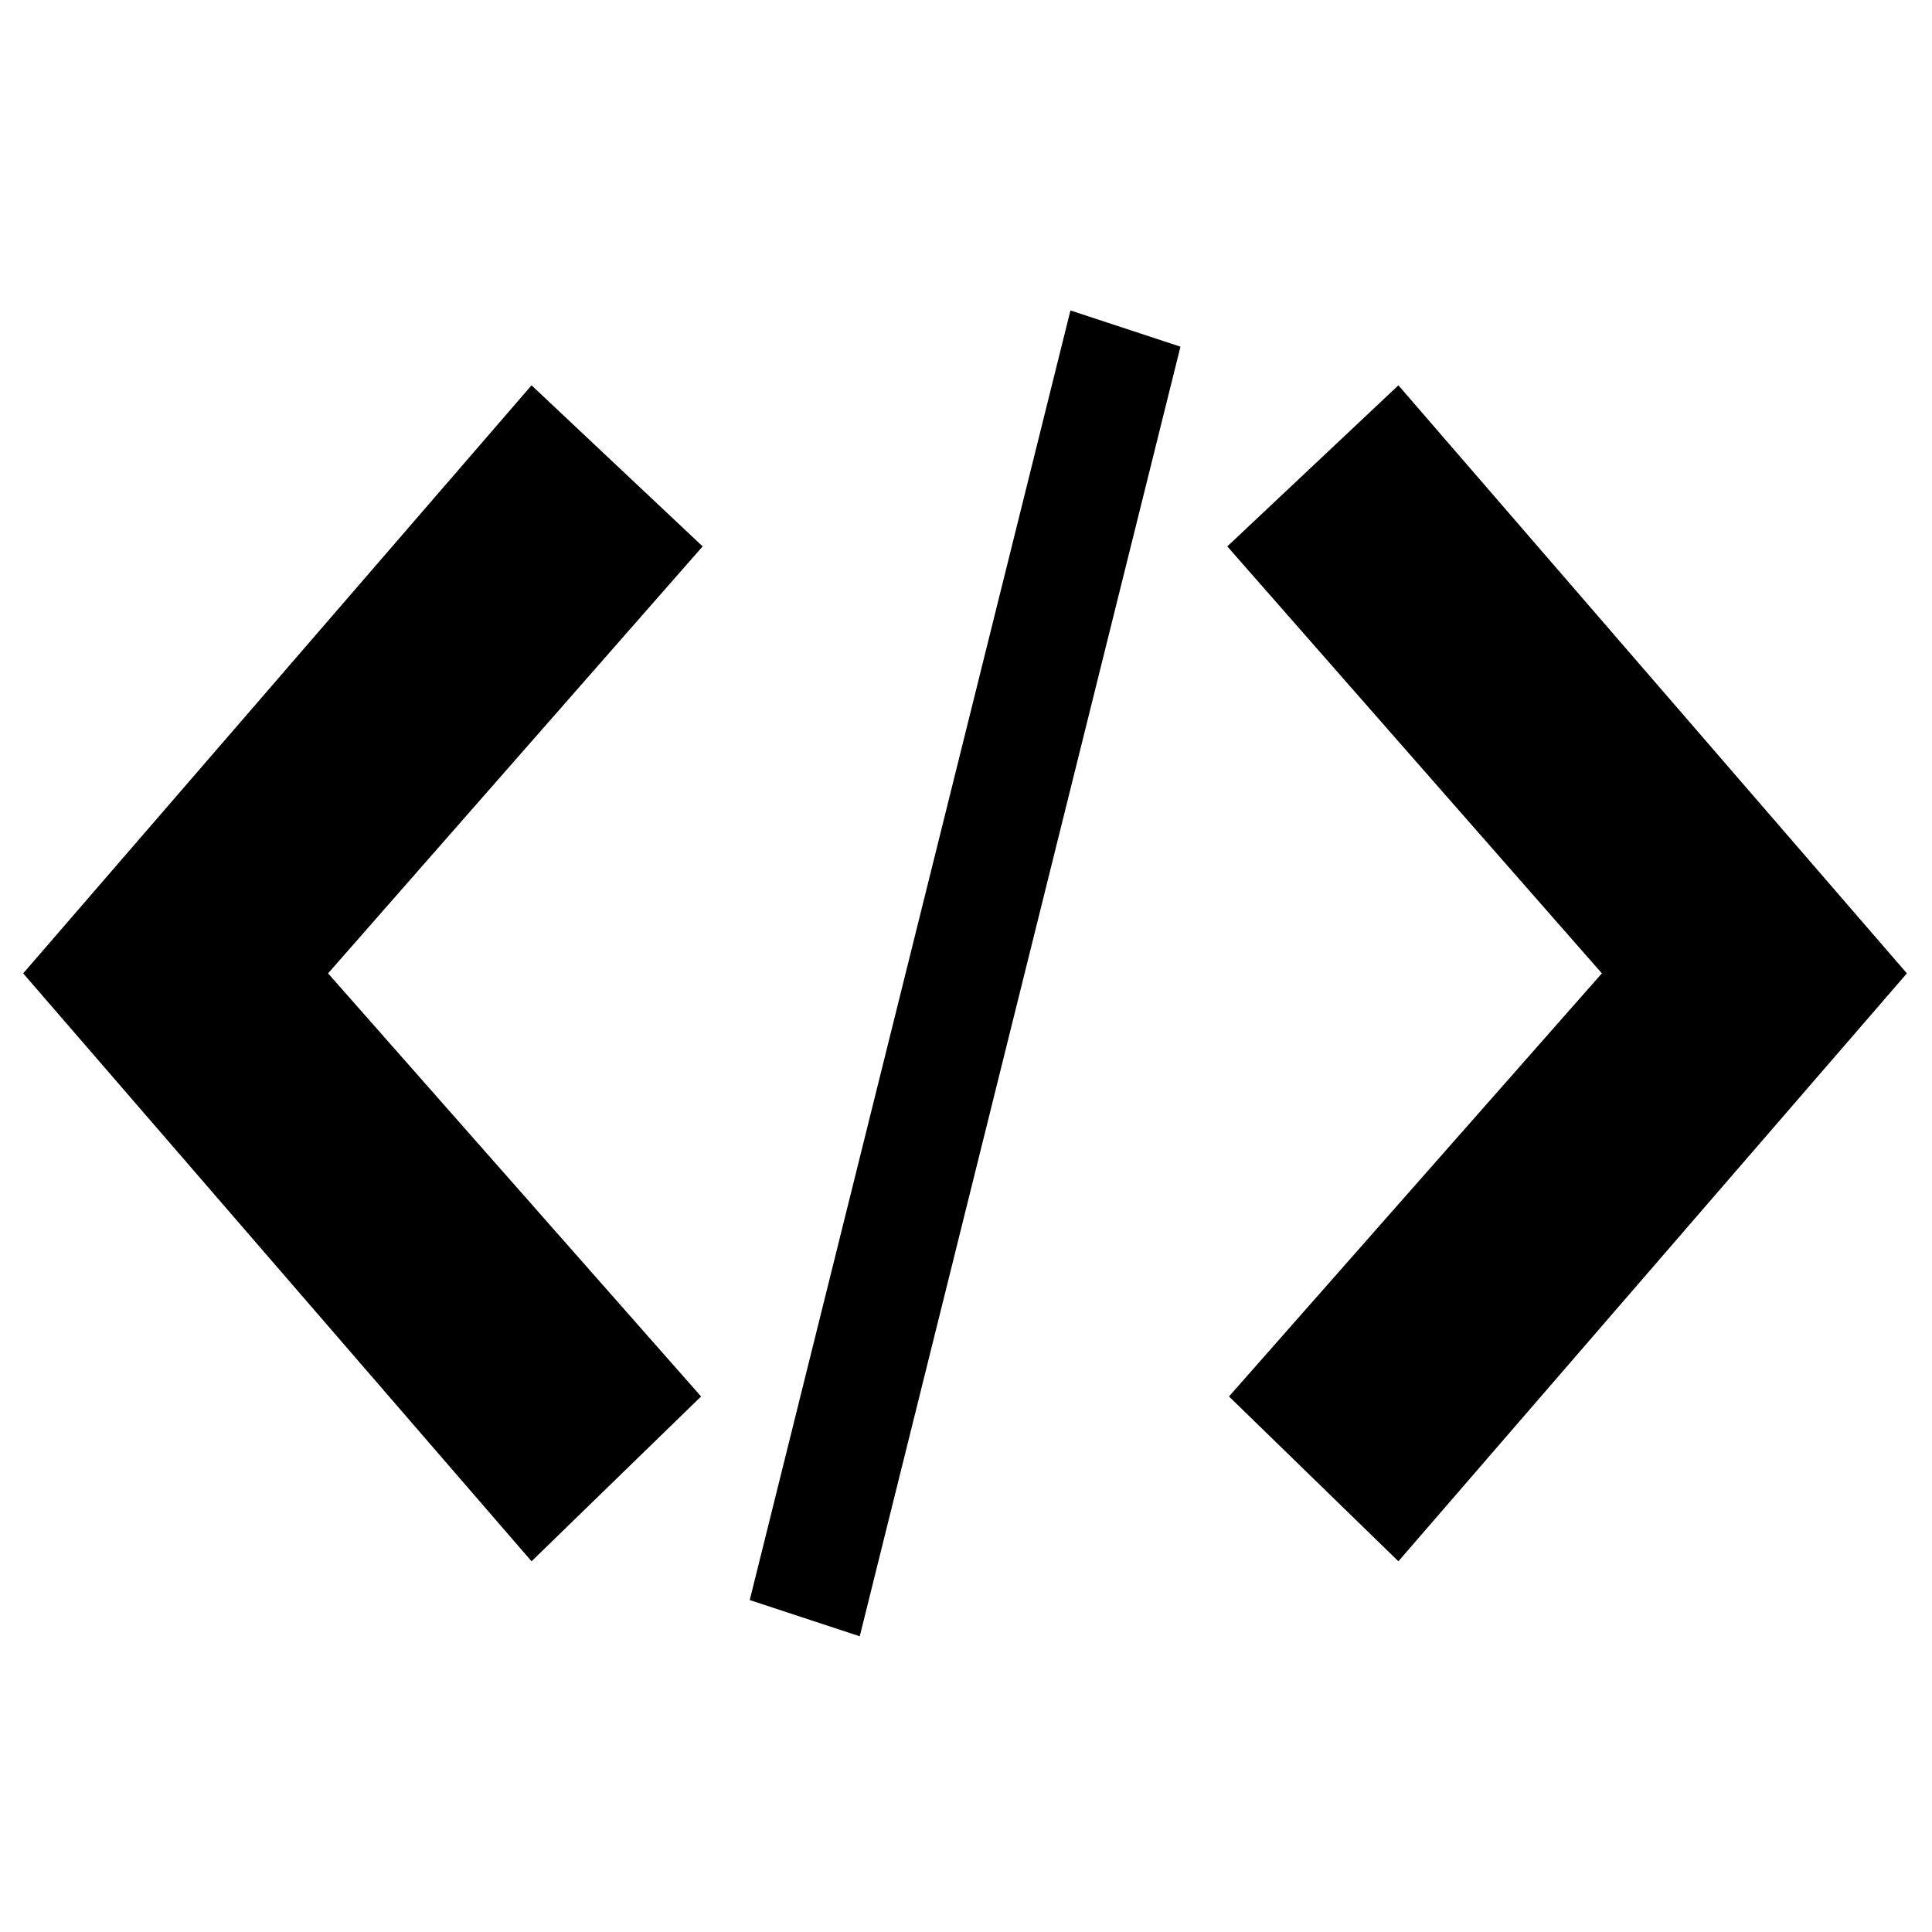 <svg xmlns="http://www.w3.org/2000/svg" fill-rule="evenodd" fill="#000" viewBox="0 0 16 16">
  <path d="M 8.865,2.571 C 9.169,2.671 9.473,2.771 9.776,2.871 8.891,6.431 8.005,9.991 7.12,13.551 6.816,13.451 6.513,13.351 6.209,13.251 7.094,9.691 7.98,6.131 8.865,2.571 Z"/>
  <path d="M 10.164,4.525 C 10.636,4.081 11.109,3.636 11.581,3.191 12.985,4.815 14.388,6.438 15.792,8.061 14.388,9.684 12.985,11.307 11.581,12.93 11.113,12.475 10.645,12.02 10.178,11.565 11.207,10.397 12.237,9.229 13.266,8.061 12.232,6.882 11.198,5.704 10.164,4.525 Z"/>
  <path d="M 5.819,4.525 C 5.347,4.081 4.875,3.636 4.402,3.191 2.999,4.815 1.595,6.438 0.192,8.061 1.595,9.684 2.999,11.307 4.402,12.93 4.87,12.475 5.338,12.02 5.806,11.565 4.776,10.397 3.747,9.229 2.717,8.061 3.751,6.882 4.785,5.704 5.819,4.525 Z"/>
</svg>
